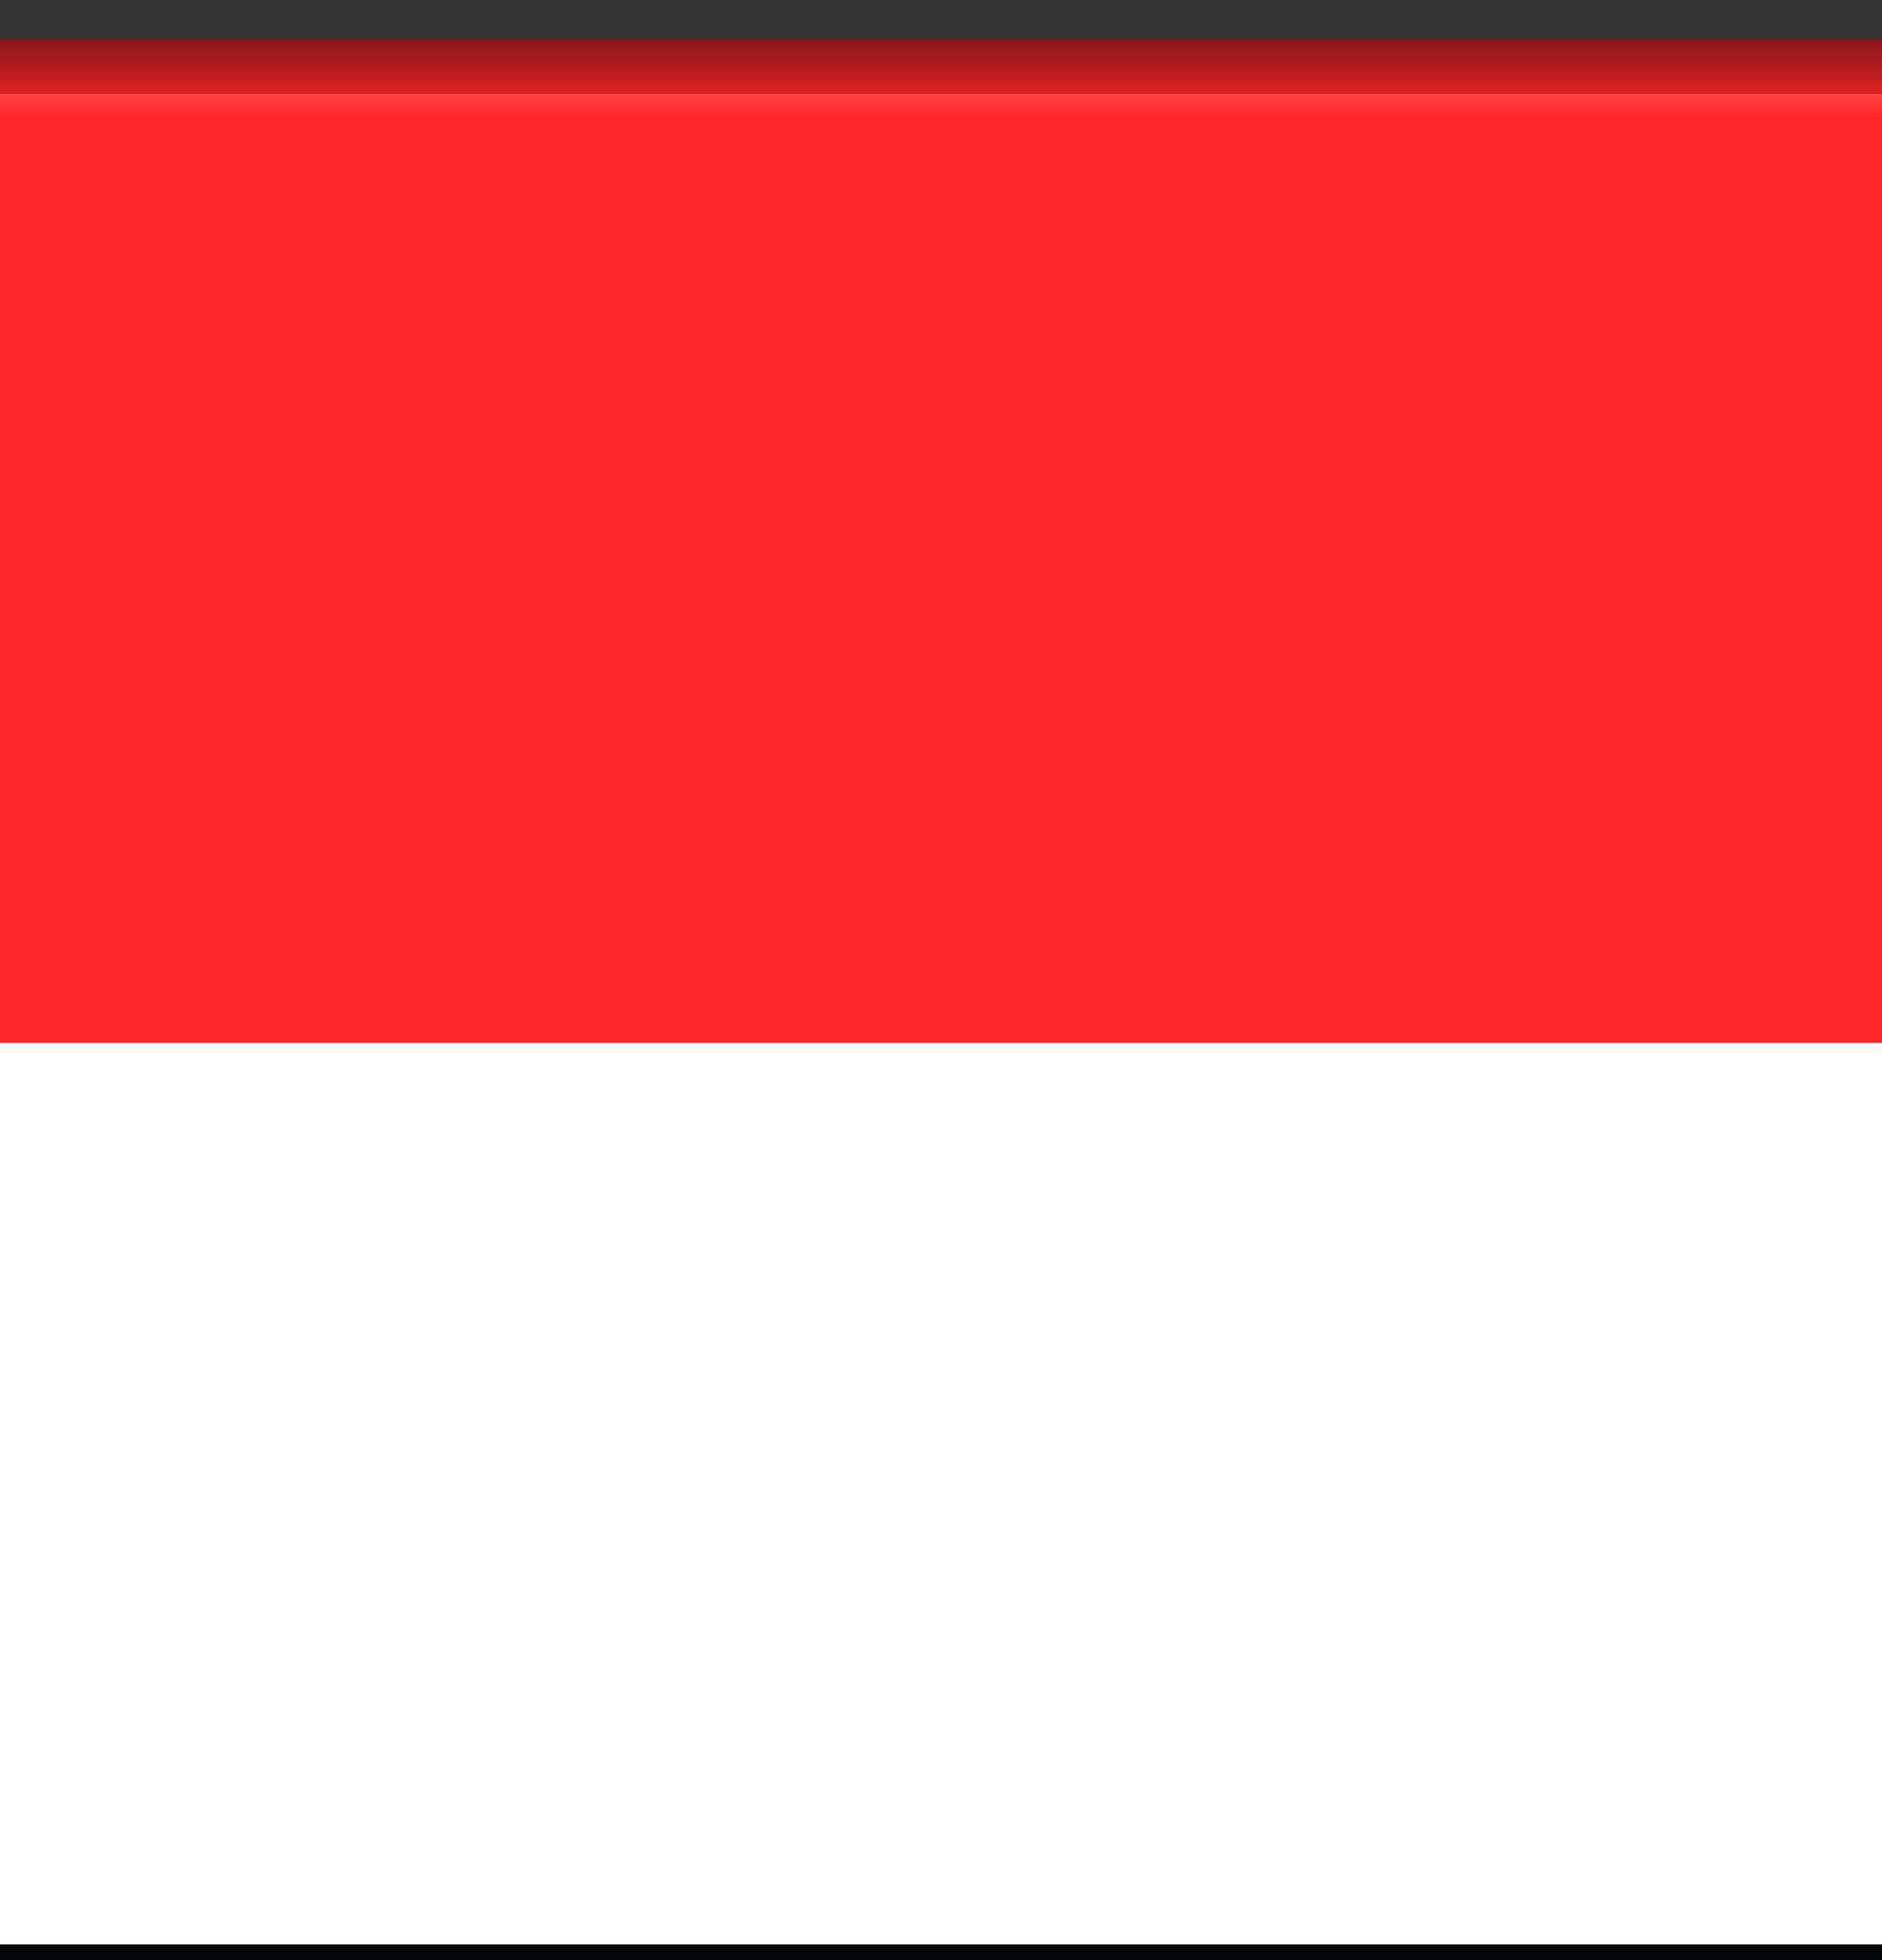 <svg width="24" height="25" viewBox="0 0 24 25" fill="none" xmlns="http://www.w3.org/2000/svg">
<rect x="0" y="0" width="24" height="25" fill="#333333" stroke="none"/>
<rect x="-4.65" y="0.85" width="33.3" height="24.3" rx="2.45" fill="white" stroke="#03040A" stroke-width="0.7"/>
<mask id="mask0_3423_1620" style="mask-type:luminance" maskUnits="userSpaceOnUse" x="-5" y="0" width="34" height="25">
<rect x="-4.451" y="0.85" width="32.903" height="23.302" rx="2.45" fill="white" stroke="white" stroke-width="0.7"/>
</mask>
<g mask="url(#mask0_3423_1620)">
<path fill-rule="evenodd" clip-rule="evenodd" d="M-4.801 13.301H28.802V0.5H-4.801V13.301Z" fill="#FF2727"/>
</g>
</svg>

